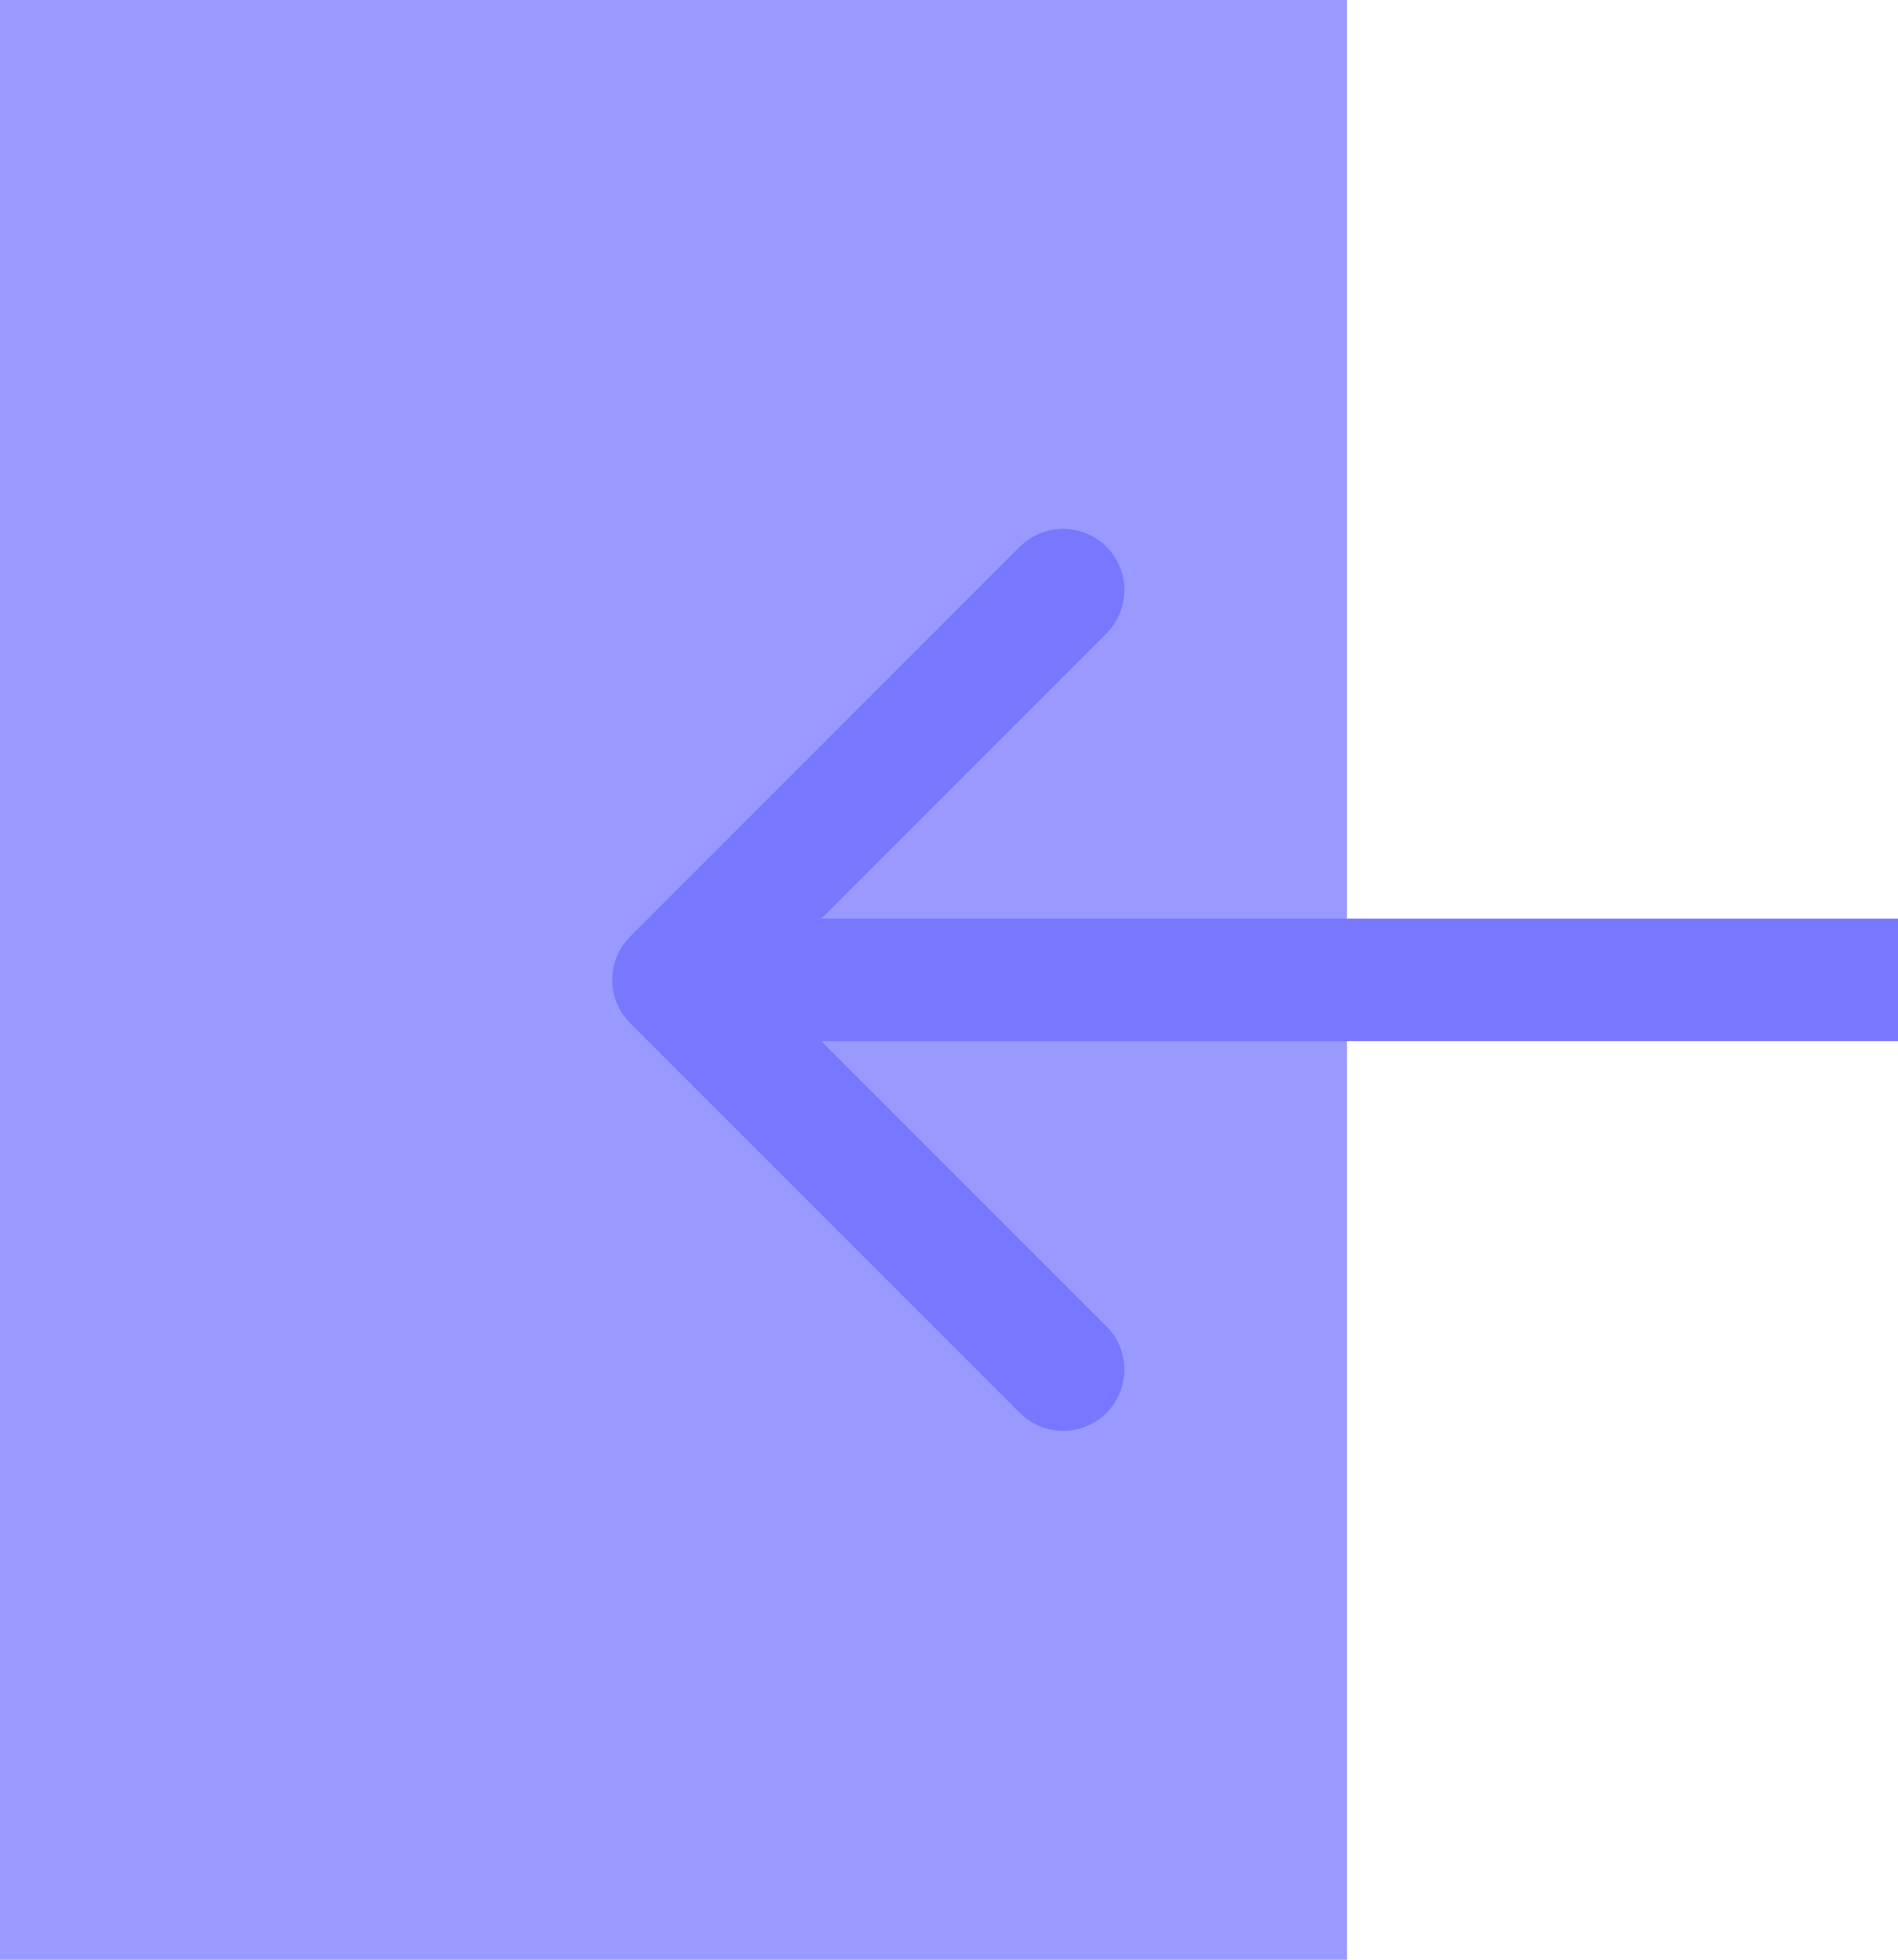 <svg width="62" height="64" viewBox="0 0 62 64" fill="none" xmlns="http://www.w3.org/2000/svg">
<rect width="44" height="64" fill="#9999FF"/>
<path d="M20.586 30.586C19.805 31.367 19.805 32.633 20.586 33.414L33.314 46.142C34.095 46.923 35.361 46.923 36.142 46.142C36.923 45.361 36.923 44.095 36.142 43.314L24.828 32L36.142 20.686C36.923 19.905 36.923 18.639 36.142 17.858C35.361 17.077 34.095 17.077 33.314 17.858L20.586 30.586ZM62 30L22 30V34L62 34V30Z" fill="#7777FF"/>
</svg>
